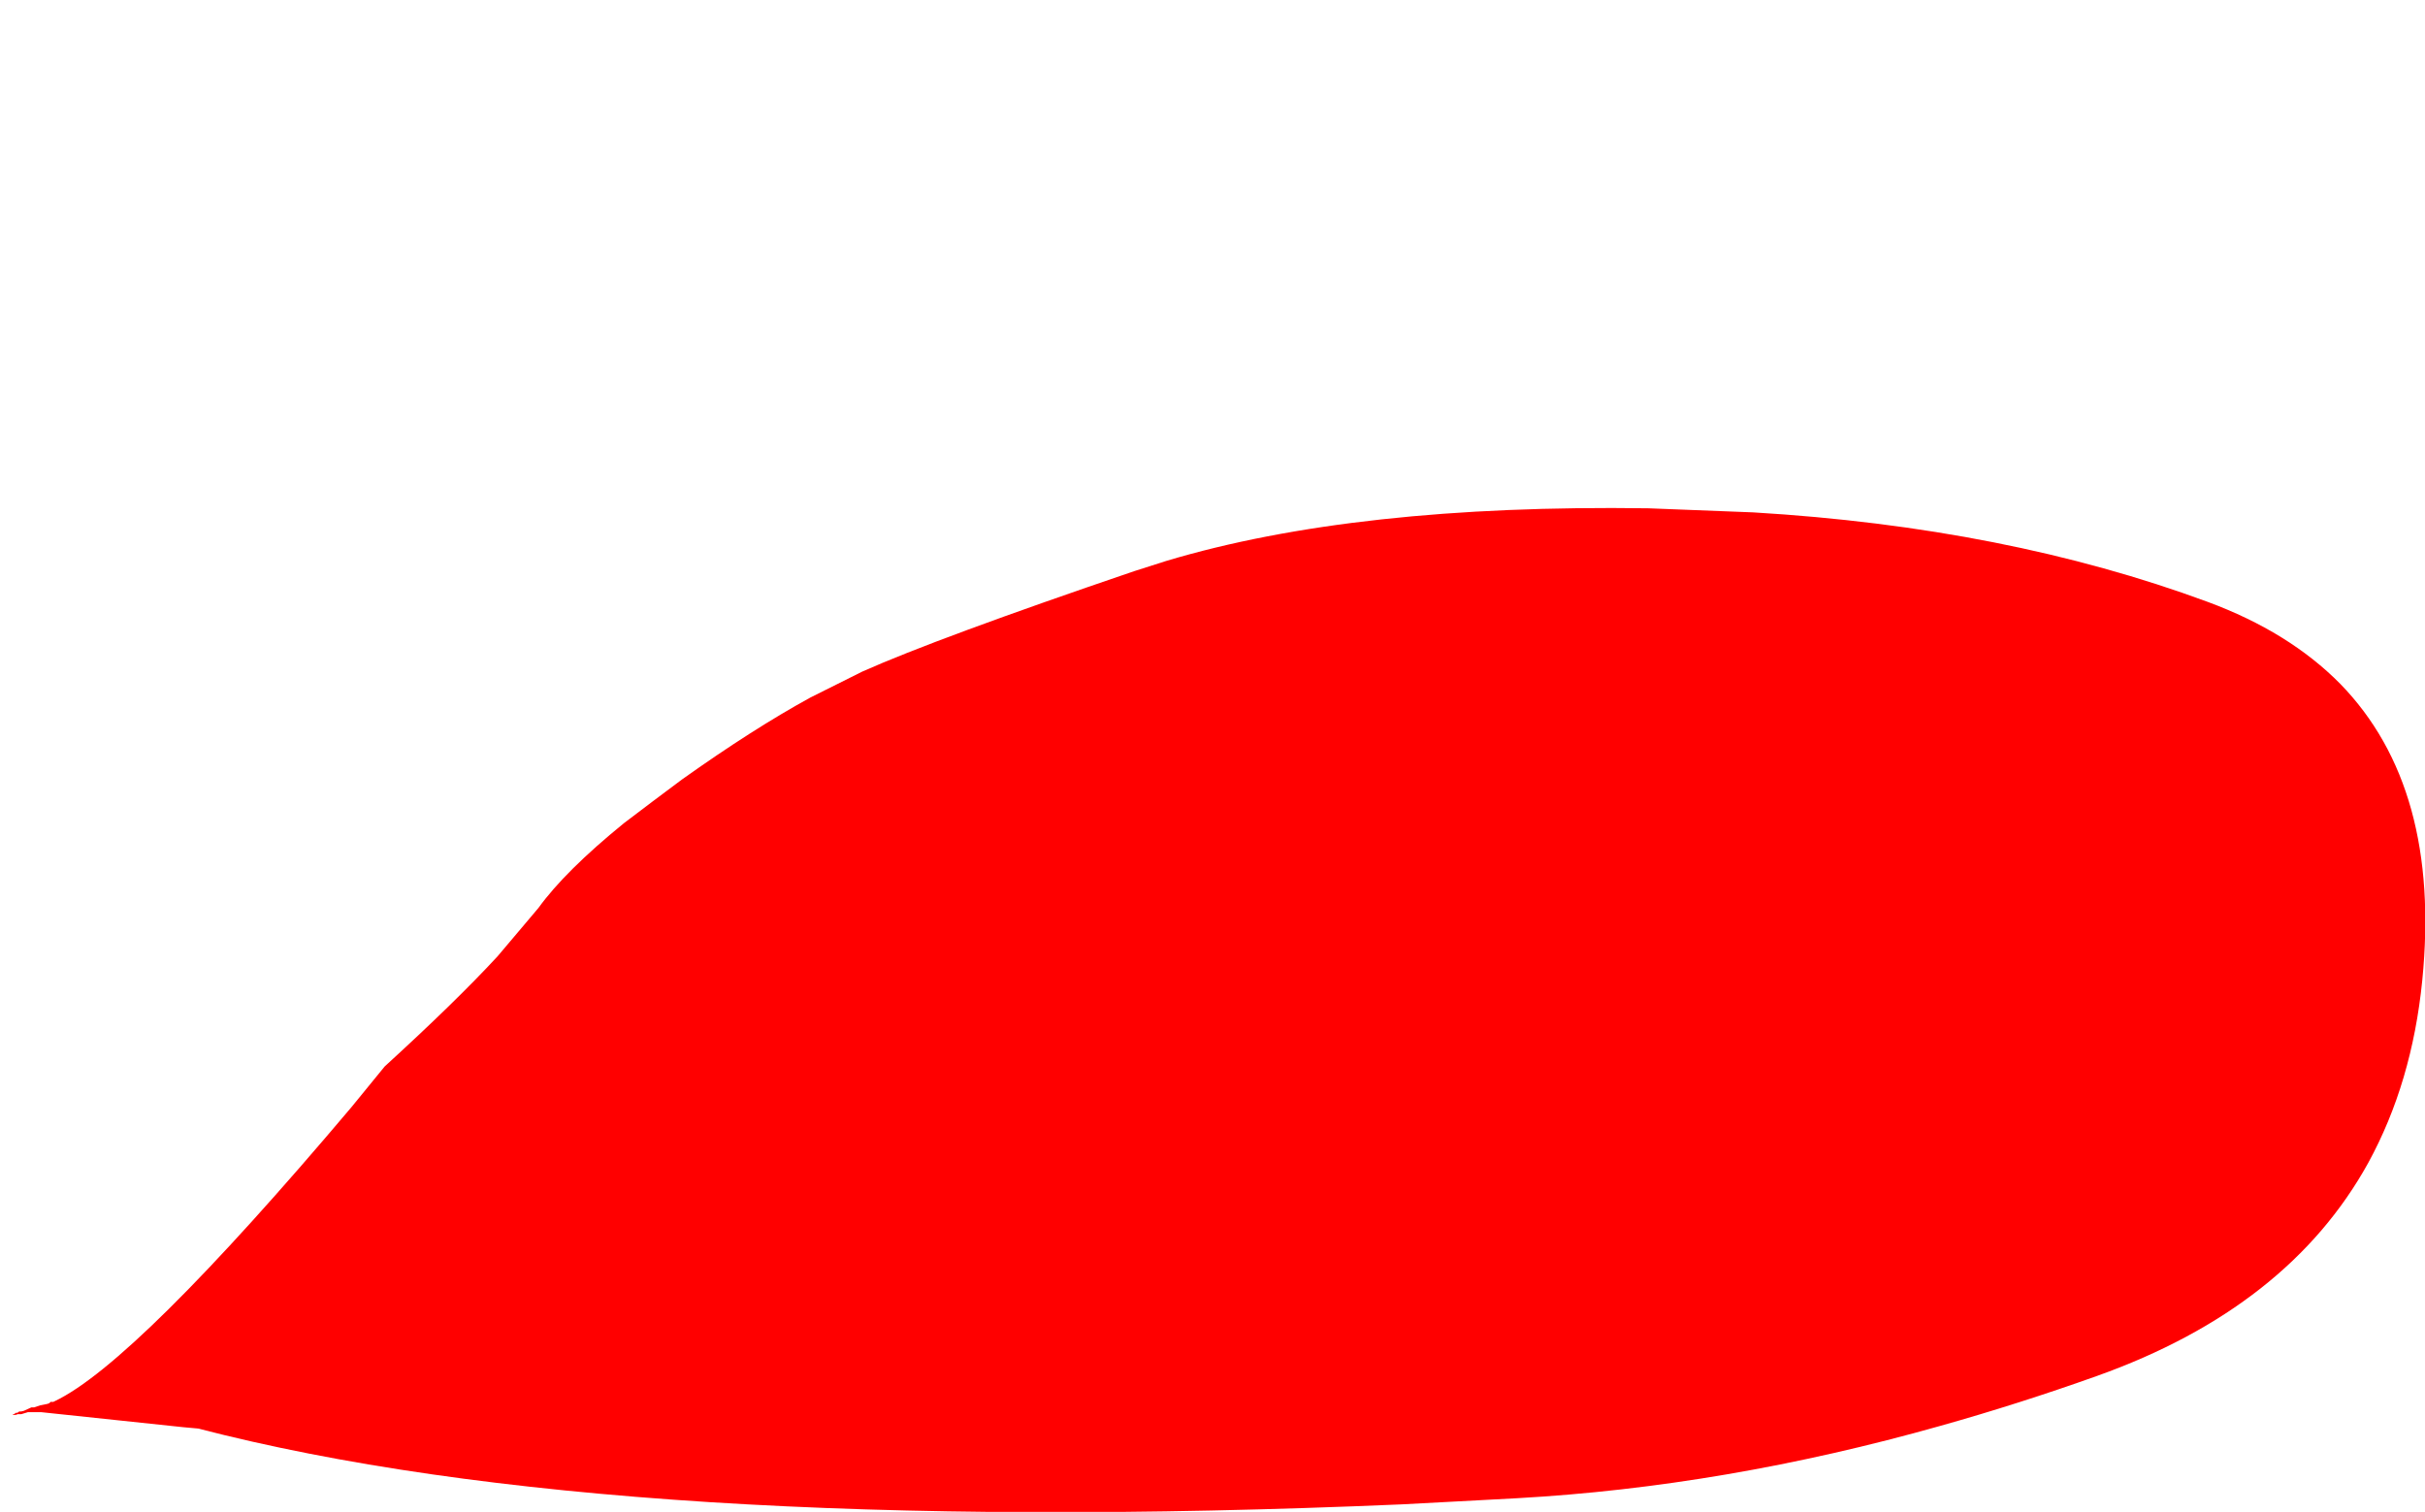 <?xml version="1.0" encoding="UTF-8" standalone="no"?>
<svg xmlns:xlink="http://www.w3.org/1999/xlink" height="110.65px" width="177.45px" xmlns="http://www.w3.org/2000/svg">
  <g transform="matrix(1.0, 0.0, 0.0, 1.0, -67.9, 113.6)">
    <path d="M68.85 -10.1 L68.85 -10.1 68.85 -10.05 68.95 -10.05 69.05 -10.05 69.2 -10.1 69.3 -10.1 69.45 -10.1 69.95 -10.25 70.1 -10.25 70.7 -10.25 70.9 -10.25 81.3 -9.15 82.4 -9.05 Q113.25 -1.05 170.45 -3.5 L178.9 -3.95 Q194.15 -4.8 209.9 -9.25 215.6 -10.85 221.35 -12.9 235.35 -17.9 241.2 -28.5 244.4 -34.35 245.15 -41.85 246.55 -55.95 239.15 -63.55 235.4 -67.35 229.45 -69.55 214.7 -75.0 196.2 -76.1 L188.5 -76.4 Q167.1 -76.7 153.25 -72.55 L150.9 -71.8 Q136.5 -66.9 131.0 -64.45 129.1 -63.5 127.2 -62.55 123.0 -60.25 117.8 -56.55 115.65 -54.95 113.55 -53.35 109.25 -49.85 107.3 -47.15 L104.3 -43.6 Q101.25 -40.3 96.05 -35.55 L93.6 -32.55 Q77.8 -13.85 71.9 -11.05 L71.8 -11.0 71.6 -11.0 71.5 -10.9 71.35 -10.85 70.85 -10.75 70.4 -10.6 70.4 -10.6 70.2 -10.6 70.2 -10.6 69.65 -10.35 69.45 -10.3 69.35 -10.3 69.3 -10.3 69.25 -10.25 69.15 -10.2 69.05 -10.2 69.0 -10.15 68.9 -10.1 68.85 -10.1" fill="#ff0000" fill-rule="evenodd" stroke="none">
      <animate attributeName="fill" dur="2s" repeatCount="indefinite" values="#ff0000;#ff0001"/>
      <animate attributeName="fill-opacity" dur="2s" repeatCount="indefinite" values="1.0;1.0"/>
      <animate attributeName="d" dur="2s" repeatCount="indefinite" values="M68.85 -10.1 L68.85 -10.1 68.85 -10.05 68.95 -10.05 69.05 -10.05 69.2 -10.1 69.3 -10.1 69.45 -10.1 69.95 -10.25 70.1 -10.25 70.7 -10.25 70.9 -10.25 81.3 -9.15 82.4 -9.05 Q113.25 -1.05 170.45 -3.5 L178.9 -3.95 Q194.15 -4.8 209.9 -9.25 215.6 -10.85 221.35 -12.9 235.35 -17.9 241.2 -28.5 244.4 -34.35 245.15 -41.85 246.55 -55.95 239.15 -63.55 235.4 -67.35 229.45 -69.55 214.7 -75.0 196.2 -76.1 L188.5 -76.4 Q167.1 -76.7 153.25 -72.55 L150.9 -71.8 Q136.5 -66.9 131.0 -64.45 129.1 -63.5 127.2 -62.55 123.0 -60.25 117.8 -56.55 115.65 -54.95 113.55 -53.35 109.25 -49.85 107.3 -47.15 L104.3 -43.6 Q101.25 -40.3 96.05 -35.55 L93.6 -32.55 Q77.8 -13.85 71.9 -11.05 L71.8 -11.0 71.6 -11.0 71.5 -10.9 71.35 -10.85 70.85 -10.75 70.4 -10.6 70.4 -10.6 70.2 -10.6 70.2 -10.6 69.65 -10.35 69.45 -10.3 69.35 -10.3 69.3 -10.3 69.25 -10.25 69.15 -10.2 69.05 -10.2 69.0 -10.15 68.9 -10.1 68.85 -10.1;M67.9 -10.0 L68.0 -9.95 68.0 -9.95 68.1 -10.0 68.2 -10.05 68.35 -10.1 68.45 -10.1 68.55 -10.15 69.1 -10.35 69.25 -10.35 69.85 -10.5 70.1 -10.5 81.4 -11.05 82.55 -10.95 Q116.5 -7.85 177.45 -20.8 L186.45 -23.15 Q202.1 -27.95 217.25 -37.65 223.2 -41.5 227.25 -46.15 236.5 -56.75 236.05 -71.6 235.8 -79.85 232.65 -86.5 227.65 -97.05 215.3 -103.4 209.85 -106.2 203.85 -108.25 187.75 -113.7 167.8 -113.6 L159.3 -113.35 Q137.5 -112.1 122.2 -104.7 L119.8 -103.5 Q107.25 -97.25 100.7 -91.4 98.8 -89.65 97.4 -87.95 93.05 -82.65 90.8 -77.4 89.7 -74.75 89.15 -72.1 88.1 -67.15 87.4 -62.7 L86.65 -57.6 Q85.95 -52.35 85.65 -45.1 L85.5 -41.1 Q76.65 -15.65 70.85 -11.5 L70.75 -11.4 70.65 -11.3 70.45 -11.3 70.25 -11.2 69.75 -10.95 69.3 -10.75 69.3 -10.75 69.2 -10.7 69.1 -10.7 68.6 -10.4 68.35 -10.3 68.25 -10.2 68.25 -10.2 68.25 -10.2 68.15 -10.15 68.05 -10.05 68.05 -10.05 67.95 -10.0 67.9 -10.0"/>
    </path>
    <path d="M68.85 -10.1 L68.9 -10.1 69.0 -10.15 69.05 -10.2 69.15 -10.2 69.25 -10.25 69.3 -10.3 69.35 -10.3 69.45 -10.3 69.65 -10.35 70.2 -10.6 70.2 -10.6 70.4 -10.6 70.4 -10.6 70.85 -10.75 71.35 -10.85 71.5 -10.9 71.6 -11.0 71.8 -11.0 71.9 -11.05 Q77.8 -13.85 93.6 -32.55 L96.05 -35.55 Q101.25 -40.3 104.3 -43.6 L107.3 -47.15 Q109.25 -49.85 113.55 -53.35 115.65 -54.95 117.8 -56.55 123.0 -60.25 127.2 -62.55 129.1 -63.5 131.0 -64.45 136.5 -66.9 150.9 -71.8 L153.25 -72.55 Q167.1 -76.7 188.5 -76.4 L196.2 -76.1 Q214.7 -75.0 229.45 -69.55 235.4 -67.35 239.15 -63.55 246.55 -55.95 245.15 -41.85 244.4 -34.35 241.2 -28.5 235.35 -17.9 221.35 -12.9 215.6 -10.85 209.9 -9.25 194.15 -4.8 178.9 -3.95 L170.45 -3.5 Q113.25 -1.05 82.4 -9.05 L81.3 -9.15 70.9 -10.25 70.7 -10.25 70.1 -10.25 69.95 -10.25 69.45 -10.1 69.3 -10.1 69.2 -10.1 69.05 -10.05 68.95 -10.05 68.85 -10.05 68.85 -10.1 68.85 -10.1" fill="none" stroke="#000000" stroke-linecap="round" stroke-linejoin="round" stroke-opacity="0.0" stroke-width="1.0">
      <animate attributeName="stroke" dur="2s" repeatCount="indefinite" values="#000000;#000001"/>
      <animate attributeName="stroke-width" dur="2s" repeatCount="indefinite" values="0.0;0.0"/>
      <animate attributeName="fill-opacity" dur="2s" repeatCount="indefinite" values="0.0;0.0"/>
      <animate attributeName="d" dur="2s" repeatCount="indefinite" values="M68.85 -10.1 L68.9 -10.1 69.0 -10.15 69.05 -10.2 69.15 -10.2 69.25 -10.25 69.3 -10.3 69.35 -10.3 69.45 -10.3 69.65 -10.35 70.2 -10.6 70.2 -10.6 70.4 -10.6 70.4 -10.6 70.85 -10.75 71.35 -10.85 71.5 -10.9 71.6 -11.0 71.8 -11.0 71.9 -11.05 Q77.8 -13.85 93.6 -32.55 L96.05 -35.55 Q101.25 -40.3 104.3 -43.6 L107.3 -47.15 Q109.25 -49.85 113.55 -53.35 115.65 -54.95 117.8 -56.55 123.0 -60.25 127.2 -62.55 129.1 -63.5 131.0 -64.45 136.5 -66.9 150.9 -71.8 L153.25 -72.55 Q167.1 -76.7 188.5 -76.4 L196.2 -76.1 Q214.7 -75.0 229.45 -69.55 235.4 -67.35 239.15 -63.55 246.55 -55.95 245.15 -41.85 244.4 -34.35 241.2 -28.5 235.35 -17.9 221.35 -12.9 215.6 -10.85 209.9 -9.25 194.15 -4.8 178.9 -3.95 L170.45 -3.5 Q113.25 -1.05 82.4 -9.05 L81.3 -9.15 70.9 -10.25 70.7 -10.25 70.1 -10.25 69.95 -10.25 69.45 -10.1 69.3 -10.1 69.2 -10.1 69.05 -10.05 68.95 -10.05 68.85 -10.05 68.85 -10.1 68.85 -10.1;M67.9 -10.0 L67.95 -10.0 68.05 -10.05 68.05 -10.05 68.15 -10.15 68.25 -10.2 68.25 -10.2 68.25 -10.2 68.35 -10.3 68.6 -10.4 69.1 -10.7 69.2 -10.7 69.3 -10.75 69.3 -10.75 69.75 -10.95 70.25 -11.2 70.45 -11.3 70.65 -11.3 70.75 -11.4 70.85 -11.5 Q76.65 -15.65 85.5 -41.1 L85.65 -45.1 Q85.95 -52.35 86.65 -57.6 L87.4 -62.7 Q88.1 -67.15 89.15 -72.1 89.7 -74.75 90.8 -77.4 93.05 -82.65 97.4 -87.95 98.8 -89.65 100.7 -91.4 107.25 -97.25 119.8 -103.5 L122.2 -104.7 Q137.5 -112.1 159.3 -113.35 L167.8 -113.6 Q187.75 -113.7 203.85 -108.25 209.85 -106.2 215.3 -103.4 227.65 -97.05 232.65 -86.5 235.8 -79.85 236.05 -71.6 236.5 -56.75 227.25 -46.15 223.2 -41.5 217.25 -37.65 202.1 -27.95 186.45 -23.15 L177.45 -20.8 Q116.5 -7.85 82.55 -10.95 L81.4 -11.05 70.1 -10.5 69.85 -10.5 69.25 -10.35 69.1 -10.35 68.55 -10.15 68.45 -10.1 68.35 -10.1 68.2 -10.05 68.1 -10.0 68.0 -9.95 68.0 -9.95 67.9 -10.0"/>
    </path>
  </g>
</svg>
